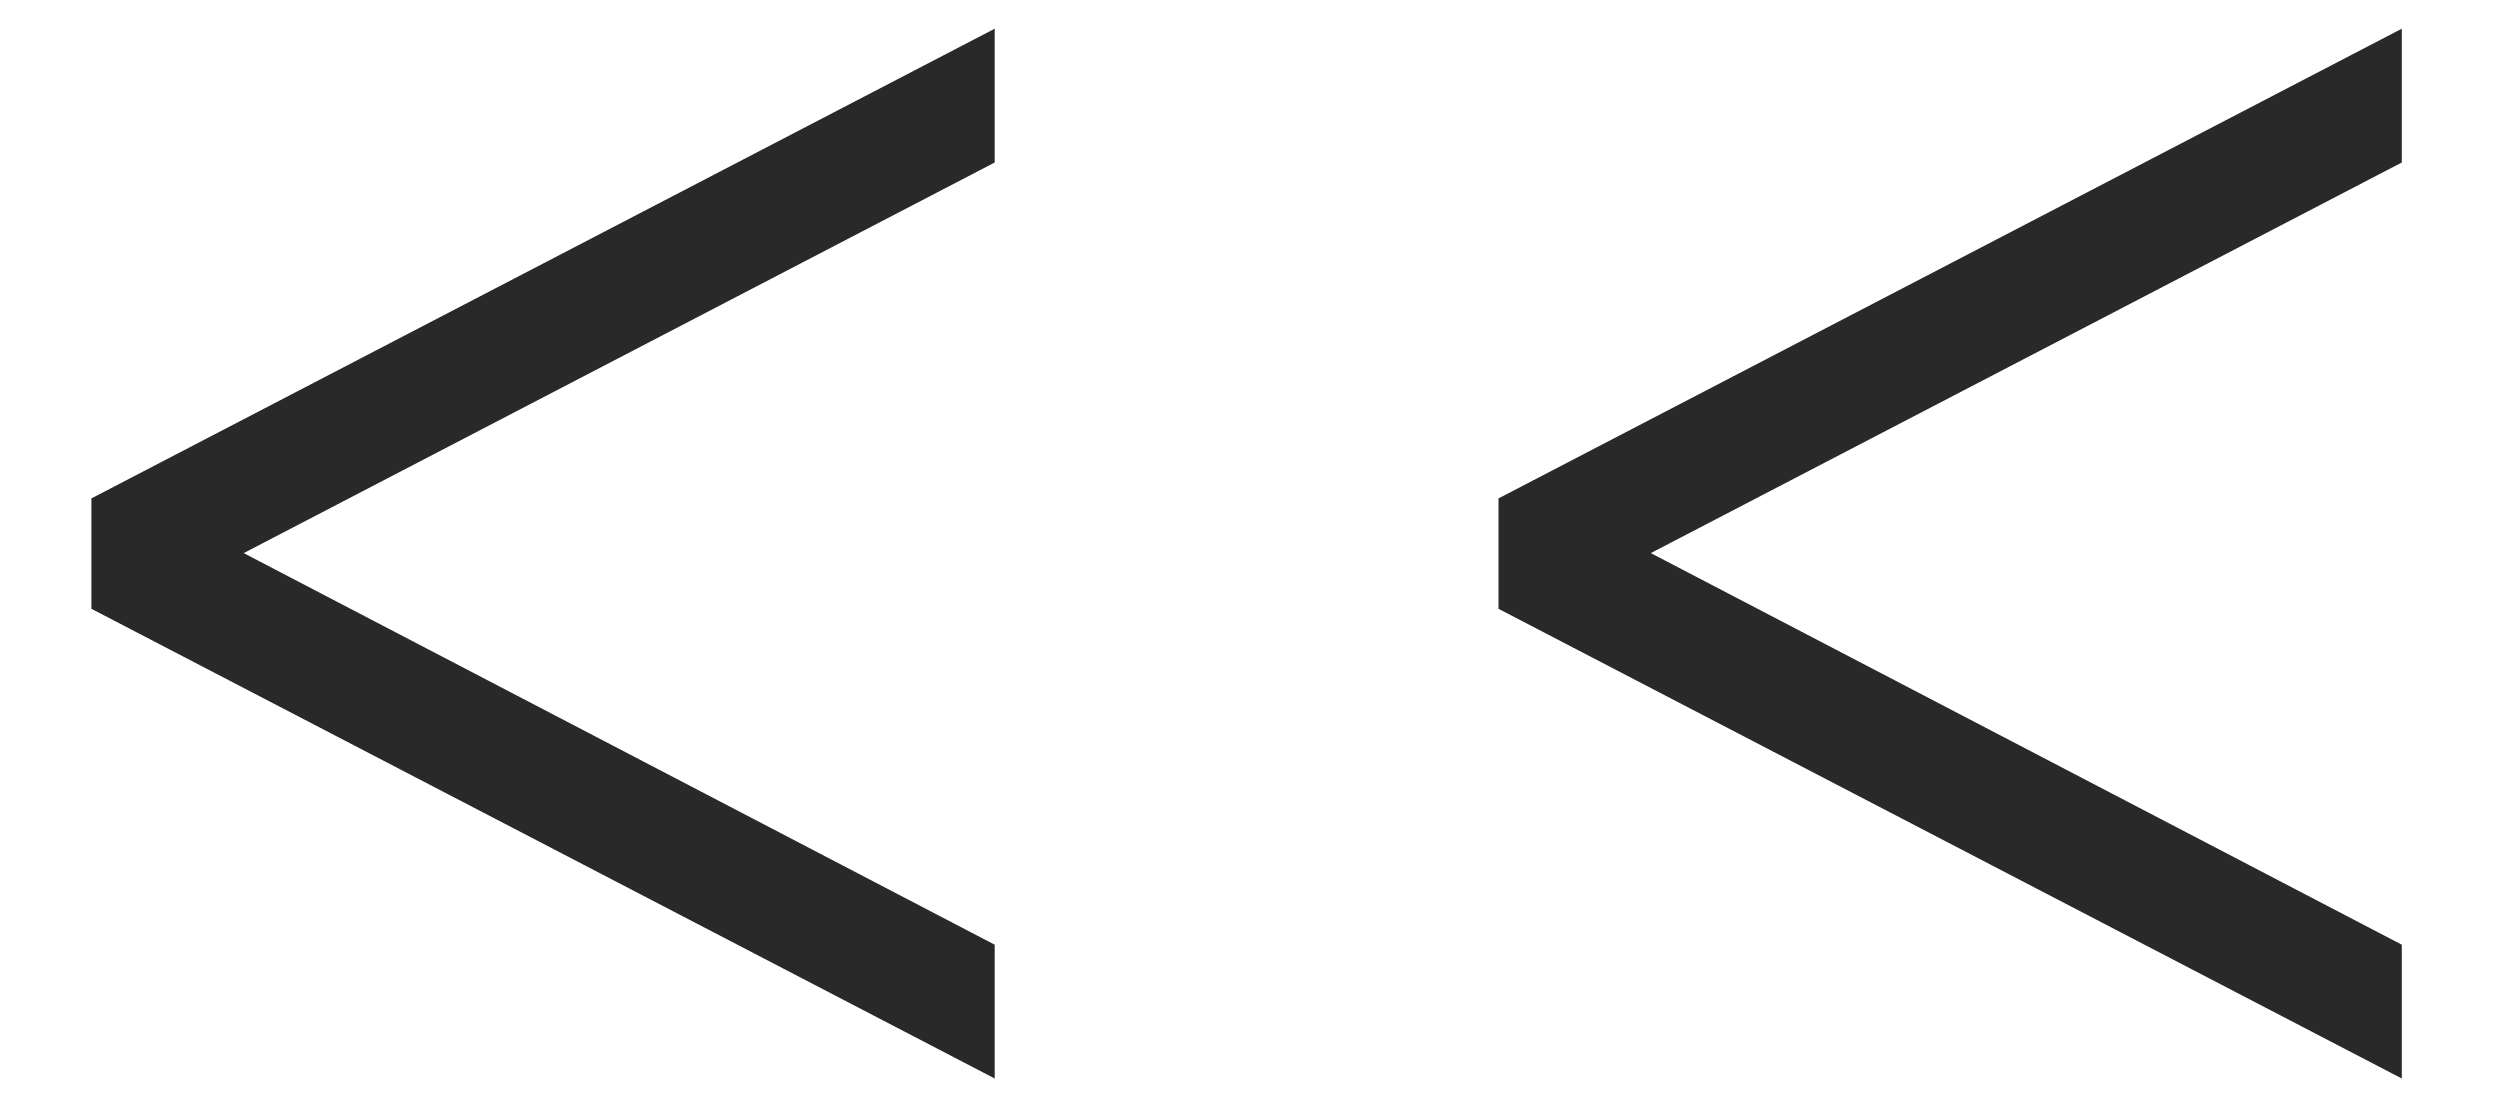 <svg width="25" height="11" fill="none" xmlns="http://www.w3.org/2000/svg"><path d="M9.947 10.785L.914 6.088V4.984L9.947.287v1.338l-7.51 3.906 7.51 3.916v1.338zm14.071 0l-9.033-4.697V4.984L24.018.287v1.338l-7.51 3.906 7.51 3.916v1.338z" fill="#292929"/></svg>